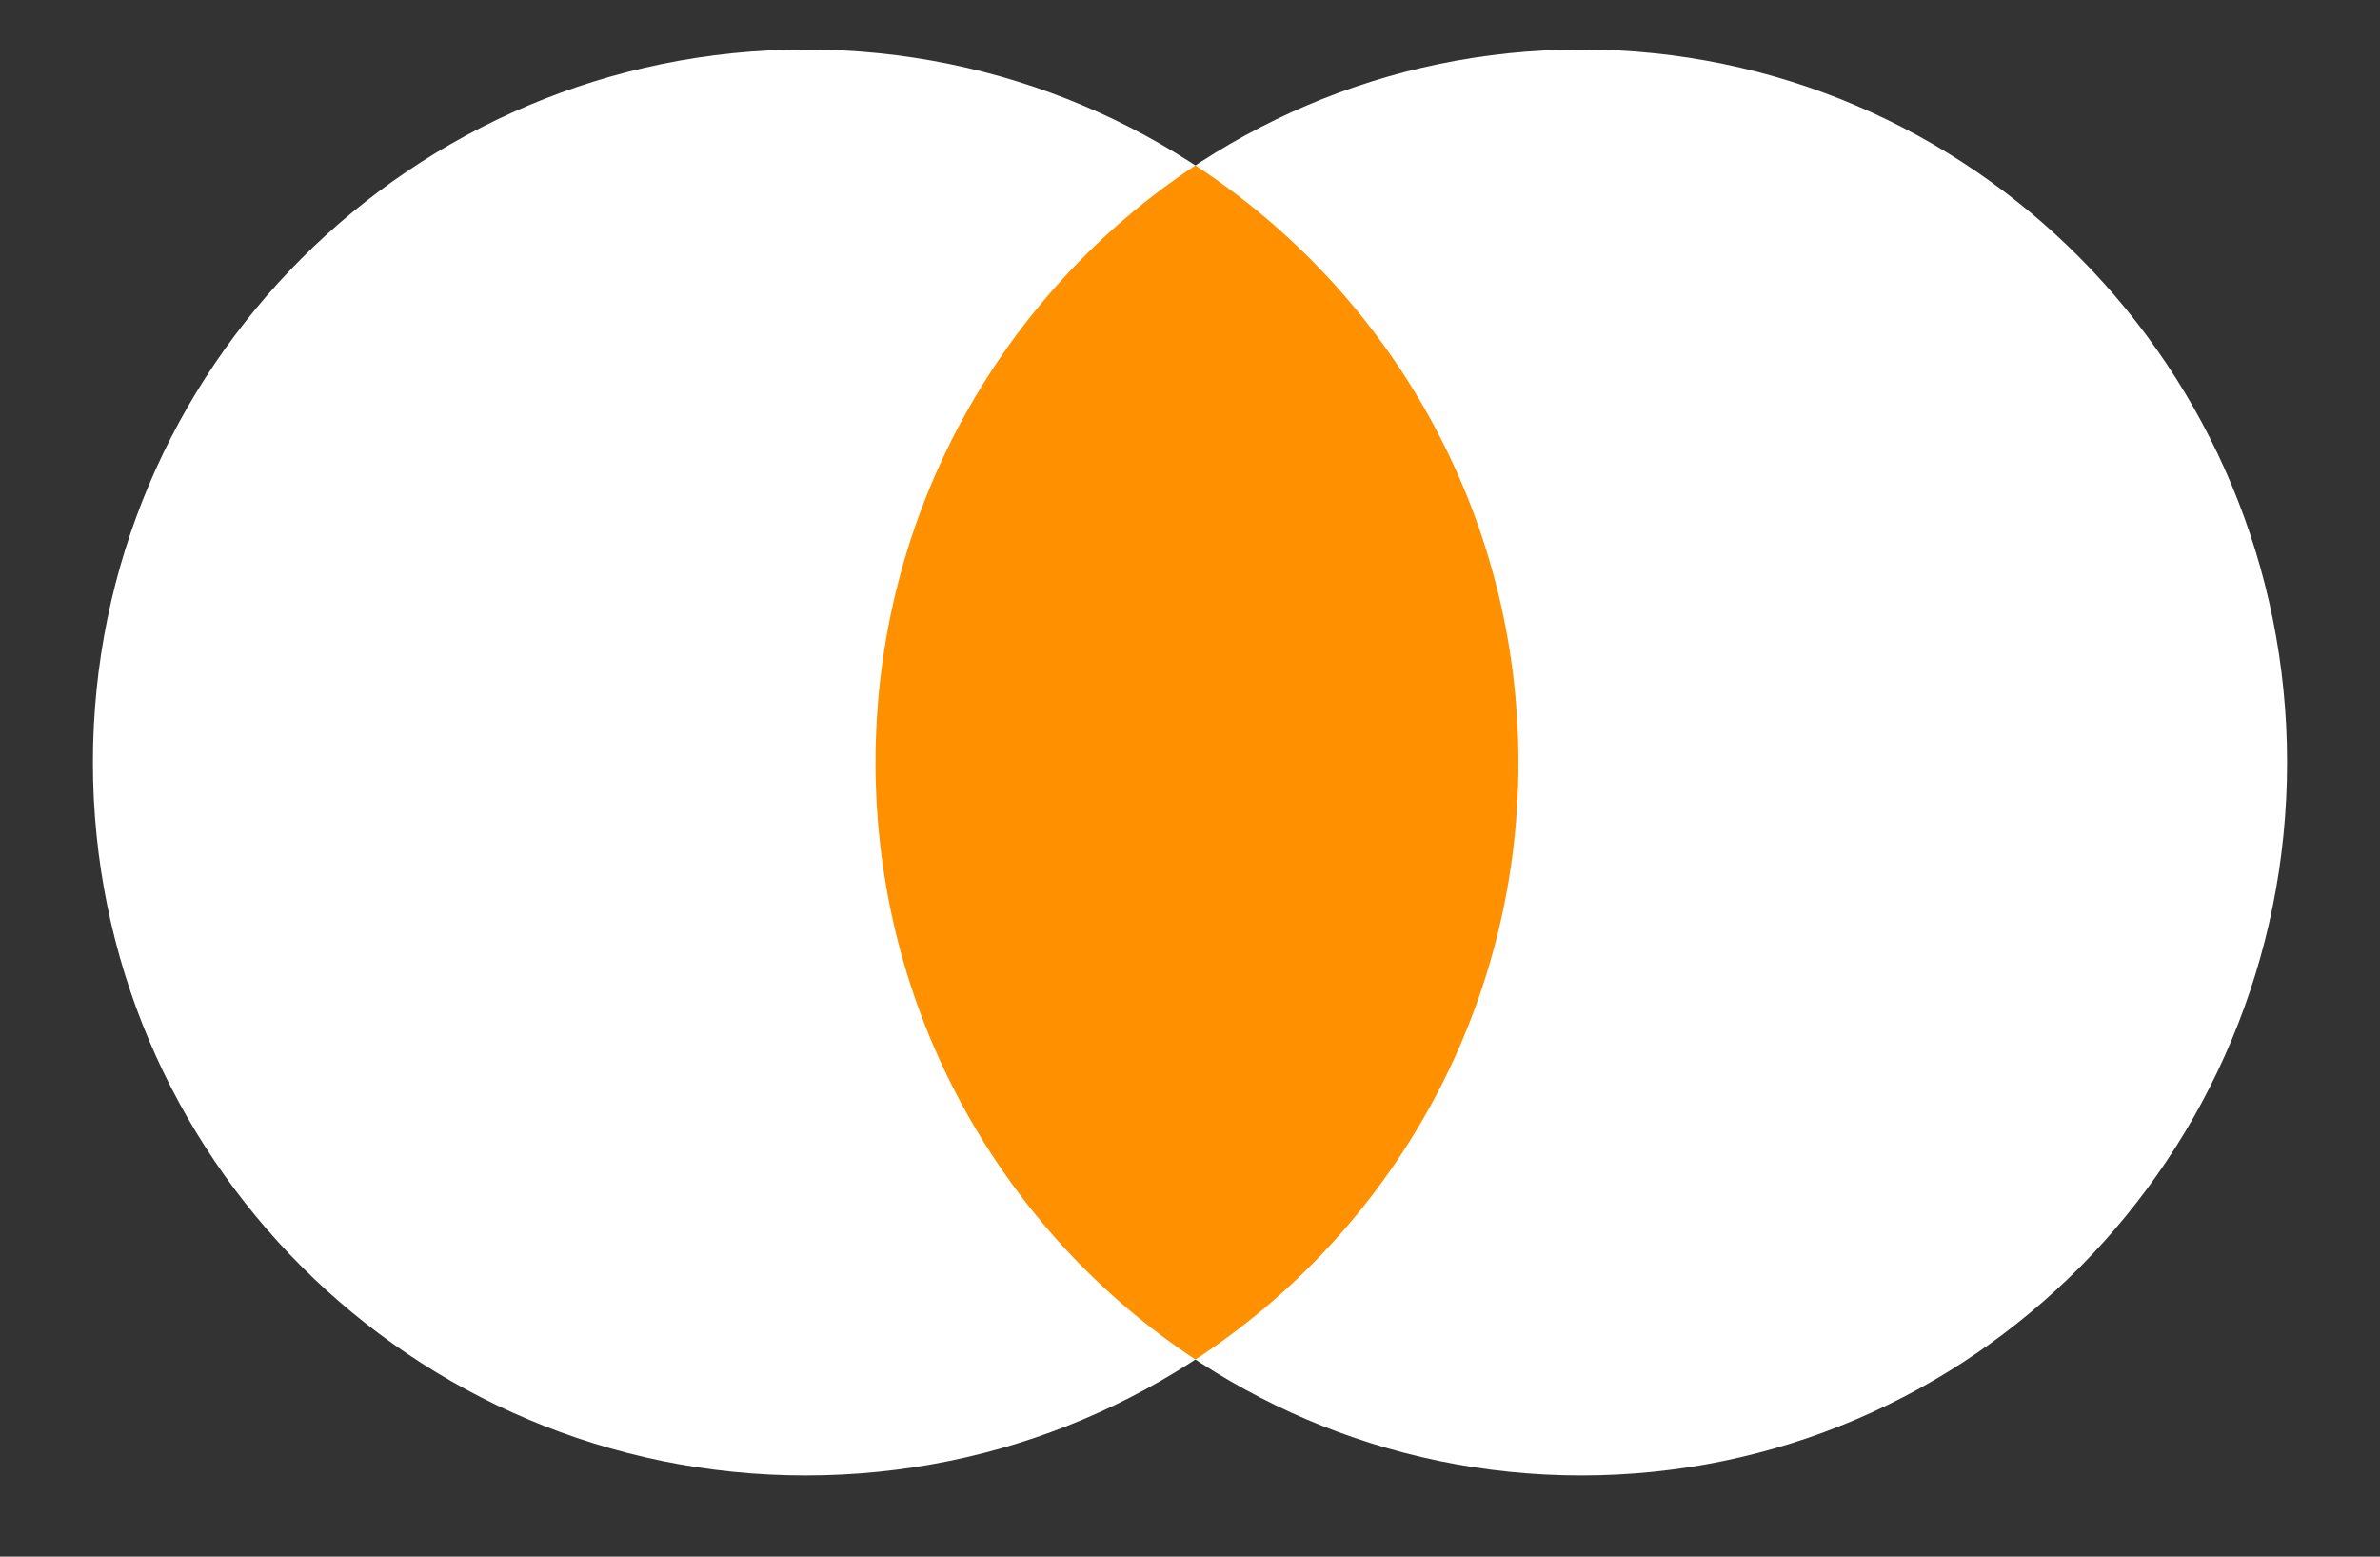 <svg width="52" height="34" viewBox="0 0 52 34" fill="none" xmlns="http://www.w3.org/2000/svg">
<rect x="0" y="0" width="52" height="34" fill="#333333" stroke="none"/>
<path d="M33.176 16.654C33.176 25.255 26.203 32.227 17.603 32.227C9.002 32.227 2.03 25.255 2.03 16.654C2.03 8.053 9.002 1.081 17.603 1.081C26.203 1.081 33.176 8.053 33.176 16.654Z" fill="white"/>
<path d="M49.97 16.654C49.97 25.255 43.066 32.227 34.55 32.227C26.033 32.227 19.129 25.255 19.129 16.654C19.129 8.053 26.033 1.081 34.55 1.081C43.066 1.081 49.97 8.053 49.97 16.654Z" fill="white"/>
<path d="M26.118 29.695C30.368 26.914 33.176 22.112 33.176 16.654C33.176 11.196 30.368 6.394 26.118 3.613C21.91 6.394 19.129 11.196 19.129 16.654C19.129 22.112 21.91 26.914 26.118 29.695Z" fill="#FF9000"/>
</svg>
